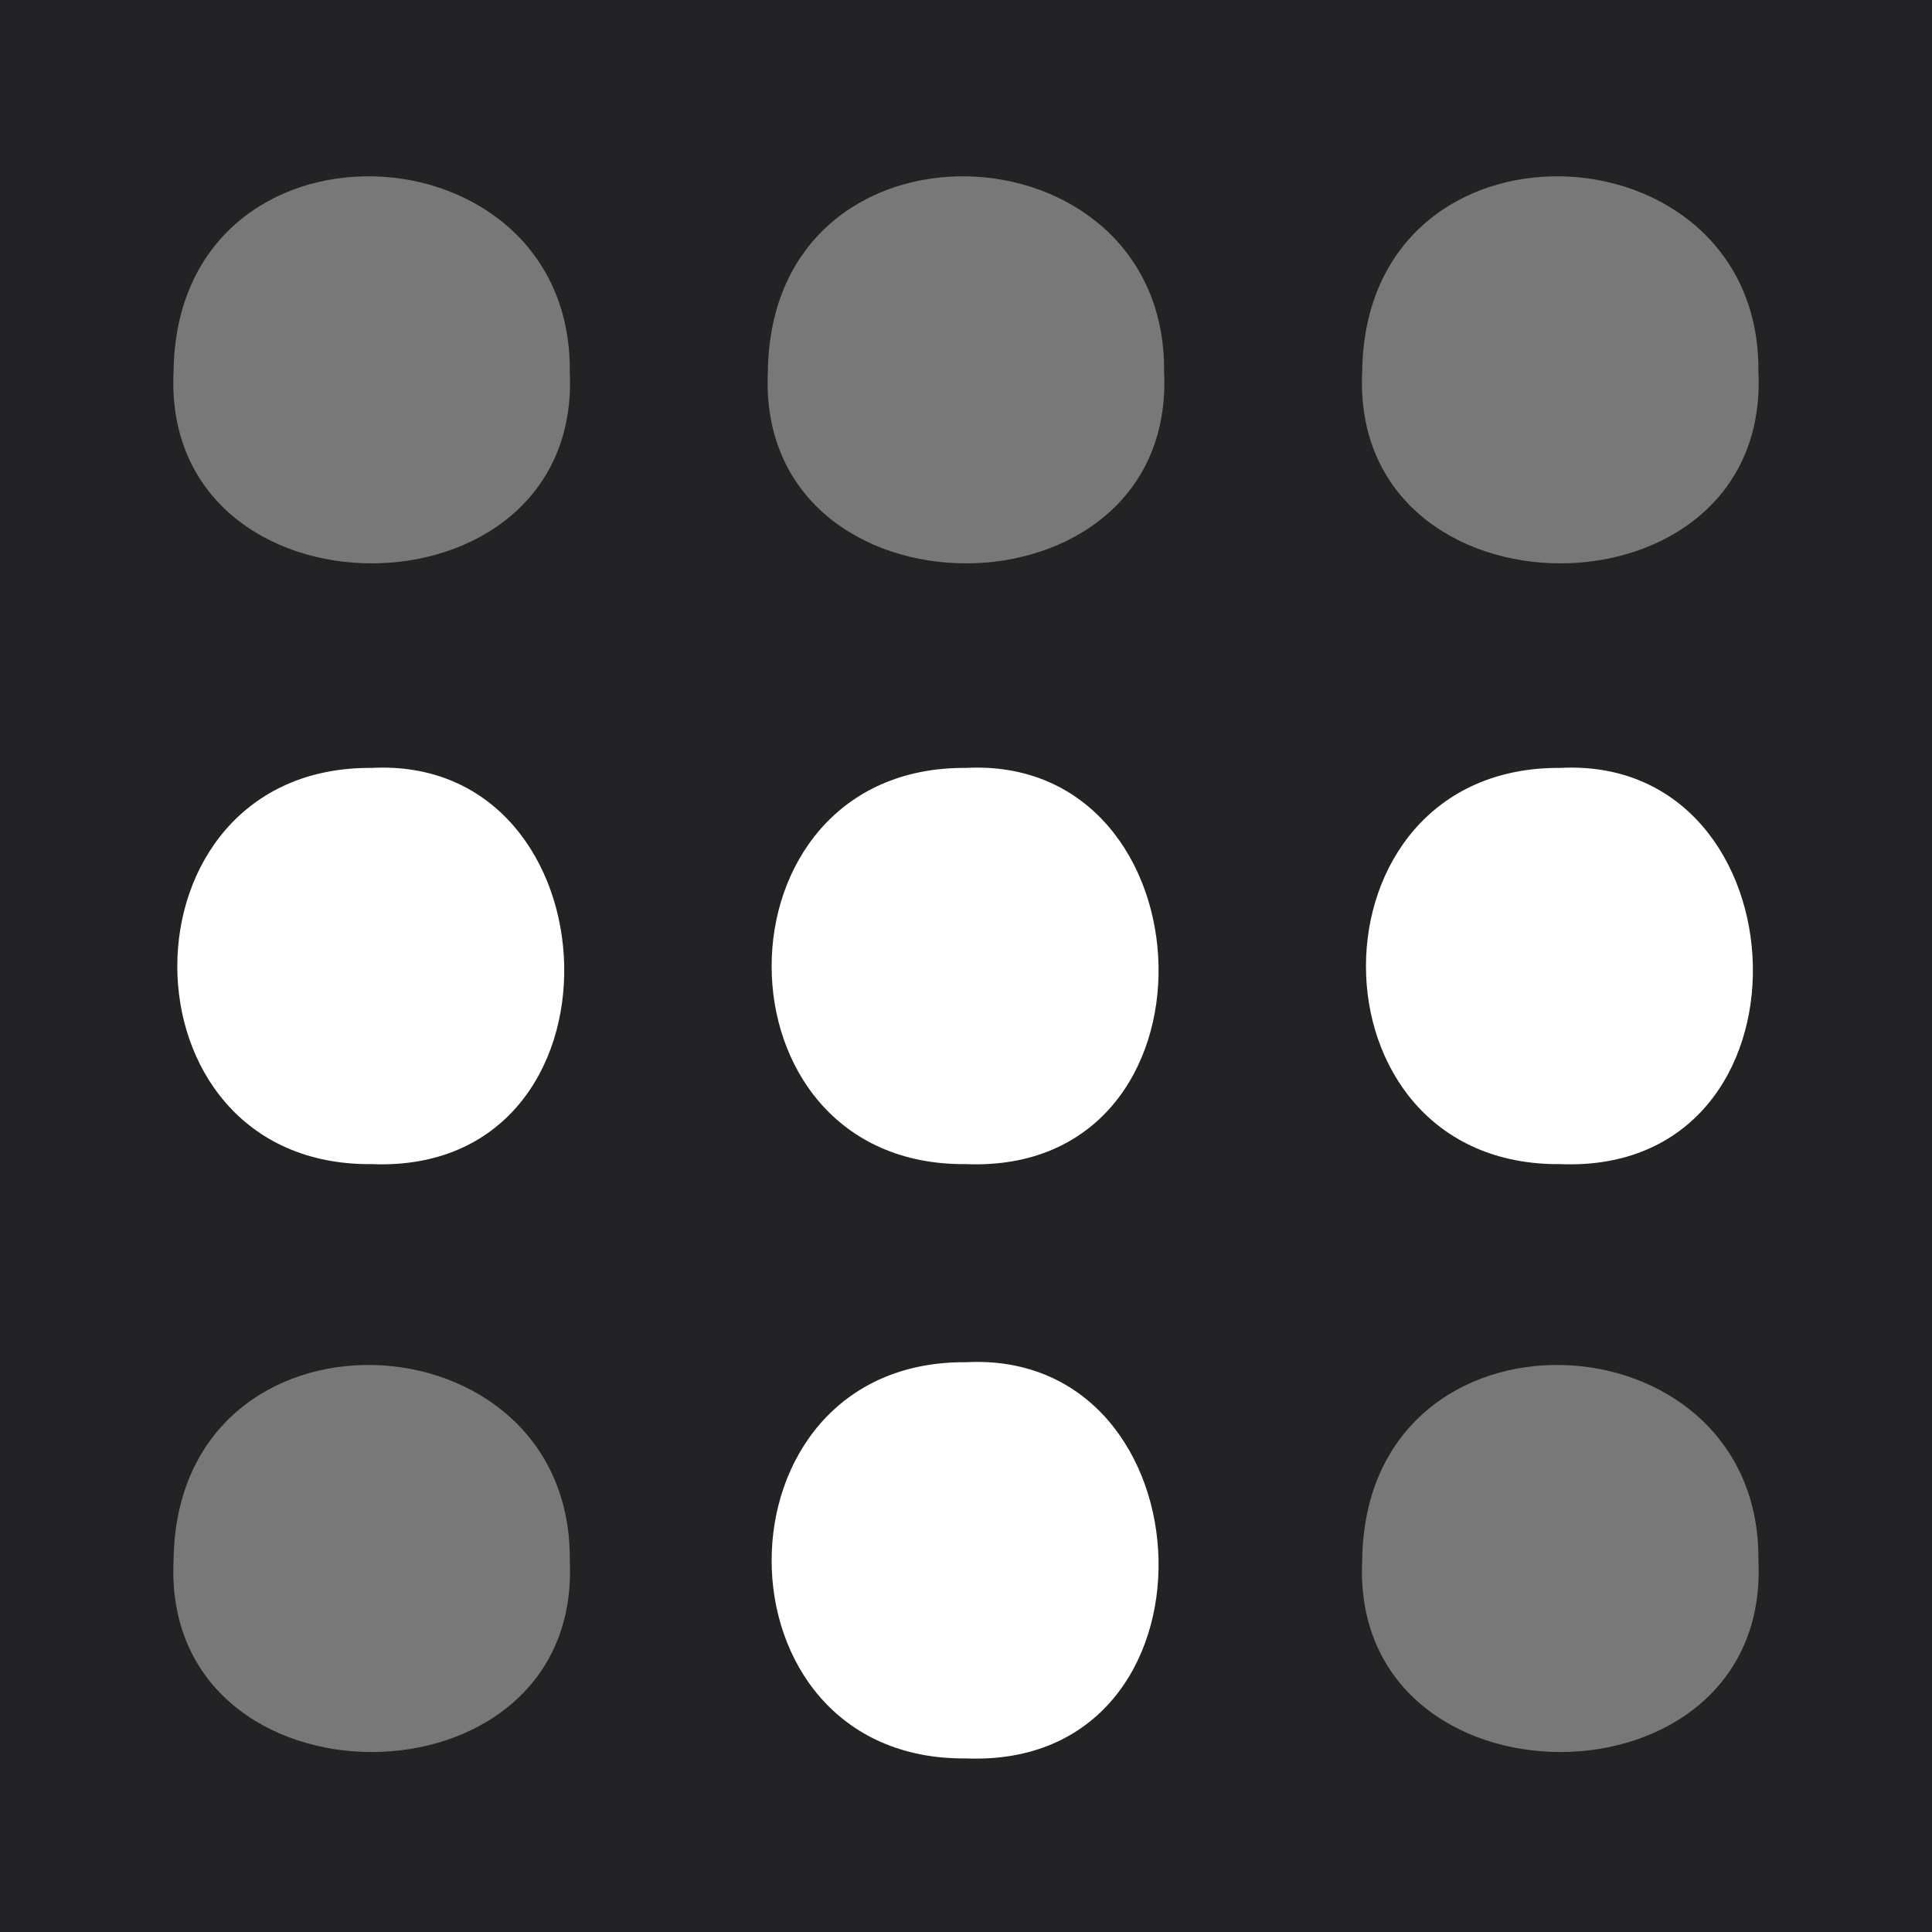 <?xml version="1.0" encoding="UTF-8" standalone="no"?>
<svg
   width="64"
   height="64"
   viewBox="0 0 64 64"
   fill="transparent"
   version="1.1"
   id="svg22"
   xmlns="http://www.w3.org/2000/svg">
  <defs id="defs26">
    <style>
      .render {
        fill-opacity:1;
        stroke:none;
        stroke-linecap: round;
        stroke-linejoin: round;
        stroke-dasharray: none;
        shape-rendering: geometricprecision;
        stroke-opacity:1;
        paint-order:fill markers stroke;
      }
      .rect {
        fill: #232325;
      }
      .hole {
        fill: #797878;
      }
    </style>
  </defs>
  <g
     id="g2372">
    <path

       id="rect2"
       class="rect render"
       d="m 0,0 c 0,21.333 0,42.667 0,64 21.333,0 42.667,0 64,0 C 64,42.667 64,21.333 64,0 42.667,0 21.333,0 0,0 Z m 12.312,25.438 c 8.217,-0.427 8.79,13.479 0,13.125 -8.585,0.083 -8.585,-13.187 0,-13.125 z m 19.688,0 c 8.217,-0.427 8.79,13.479 0,13.125 -8.585,0.083 -8.585,-13.187 0,-13.125 z m 19.688,0 c 8.217,-0.427 8.79,13.479 0,13.125 -8.585,0.083 -8.585,-13.187 0,-13.125 z M 32,45.125 c 8.217,-0.427 8.79,13.479 0,13.125 -8.585,0.083 -8.585,-13.187 0,-13.125 z" />
    <path
       id="circle8"
       class="hole render"
       d="m 18.875,51.688 c 0.41,8.467 -13.535,8.467 -13.125,0 0.101,-8.932 13.201,-8.321 13.125,0 z" />
    <path
       id="circle10"
       class="hole render"
       d="m 58.25,51.688 c 0.41,8.467 -13.535,8.467 -13.125,0 0.101,-8.932 13.201,-8.321 13.125,0 z" />
    <path
       id="circle16"
       class="hole render"
       d="m 18.875,12.312 c 0.41,8.467 -13.535,8.467 -13.125,0 0.101,-8.932 13.201,-8.321 13.125,0 z" />
    <path
       id="circle18"
       class="hole render"
       d="m 38.562,12.312 c 0.41,8.467 -13.535,8.467 -13.125,0 0.101,-8.932 13.201,-8.321 13.125,0 z" />
    <path
       id="circle20"
       class="hole render"
       d="m 58.25,12.312 c 0.41,8.467 -13.535,8.467 -13.125,0 0.101,-8.932 13.201,-8.321 13.125,0 z" />
  </g>
</svg>
